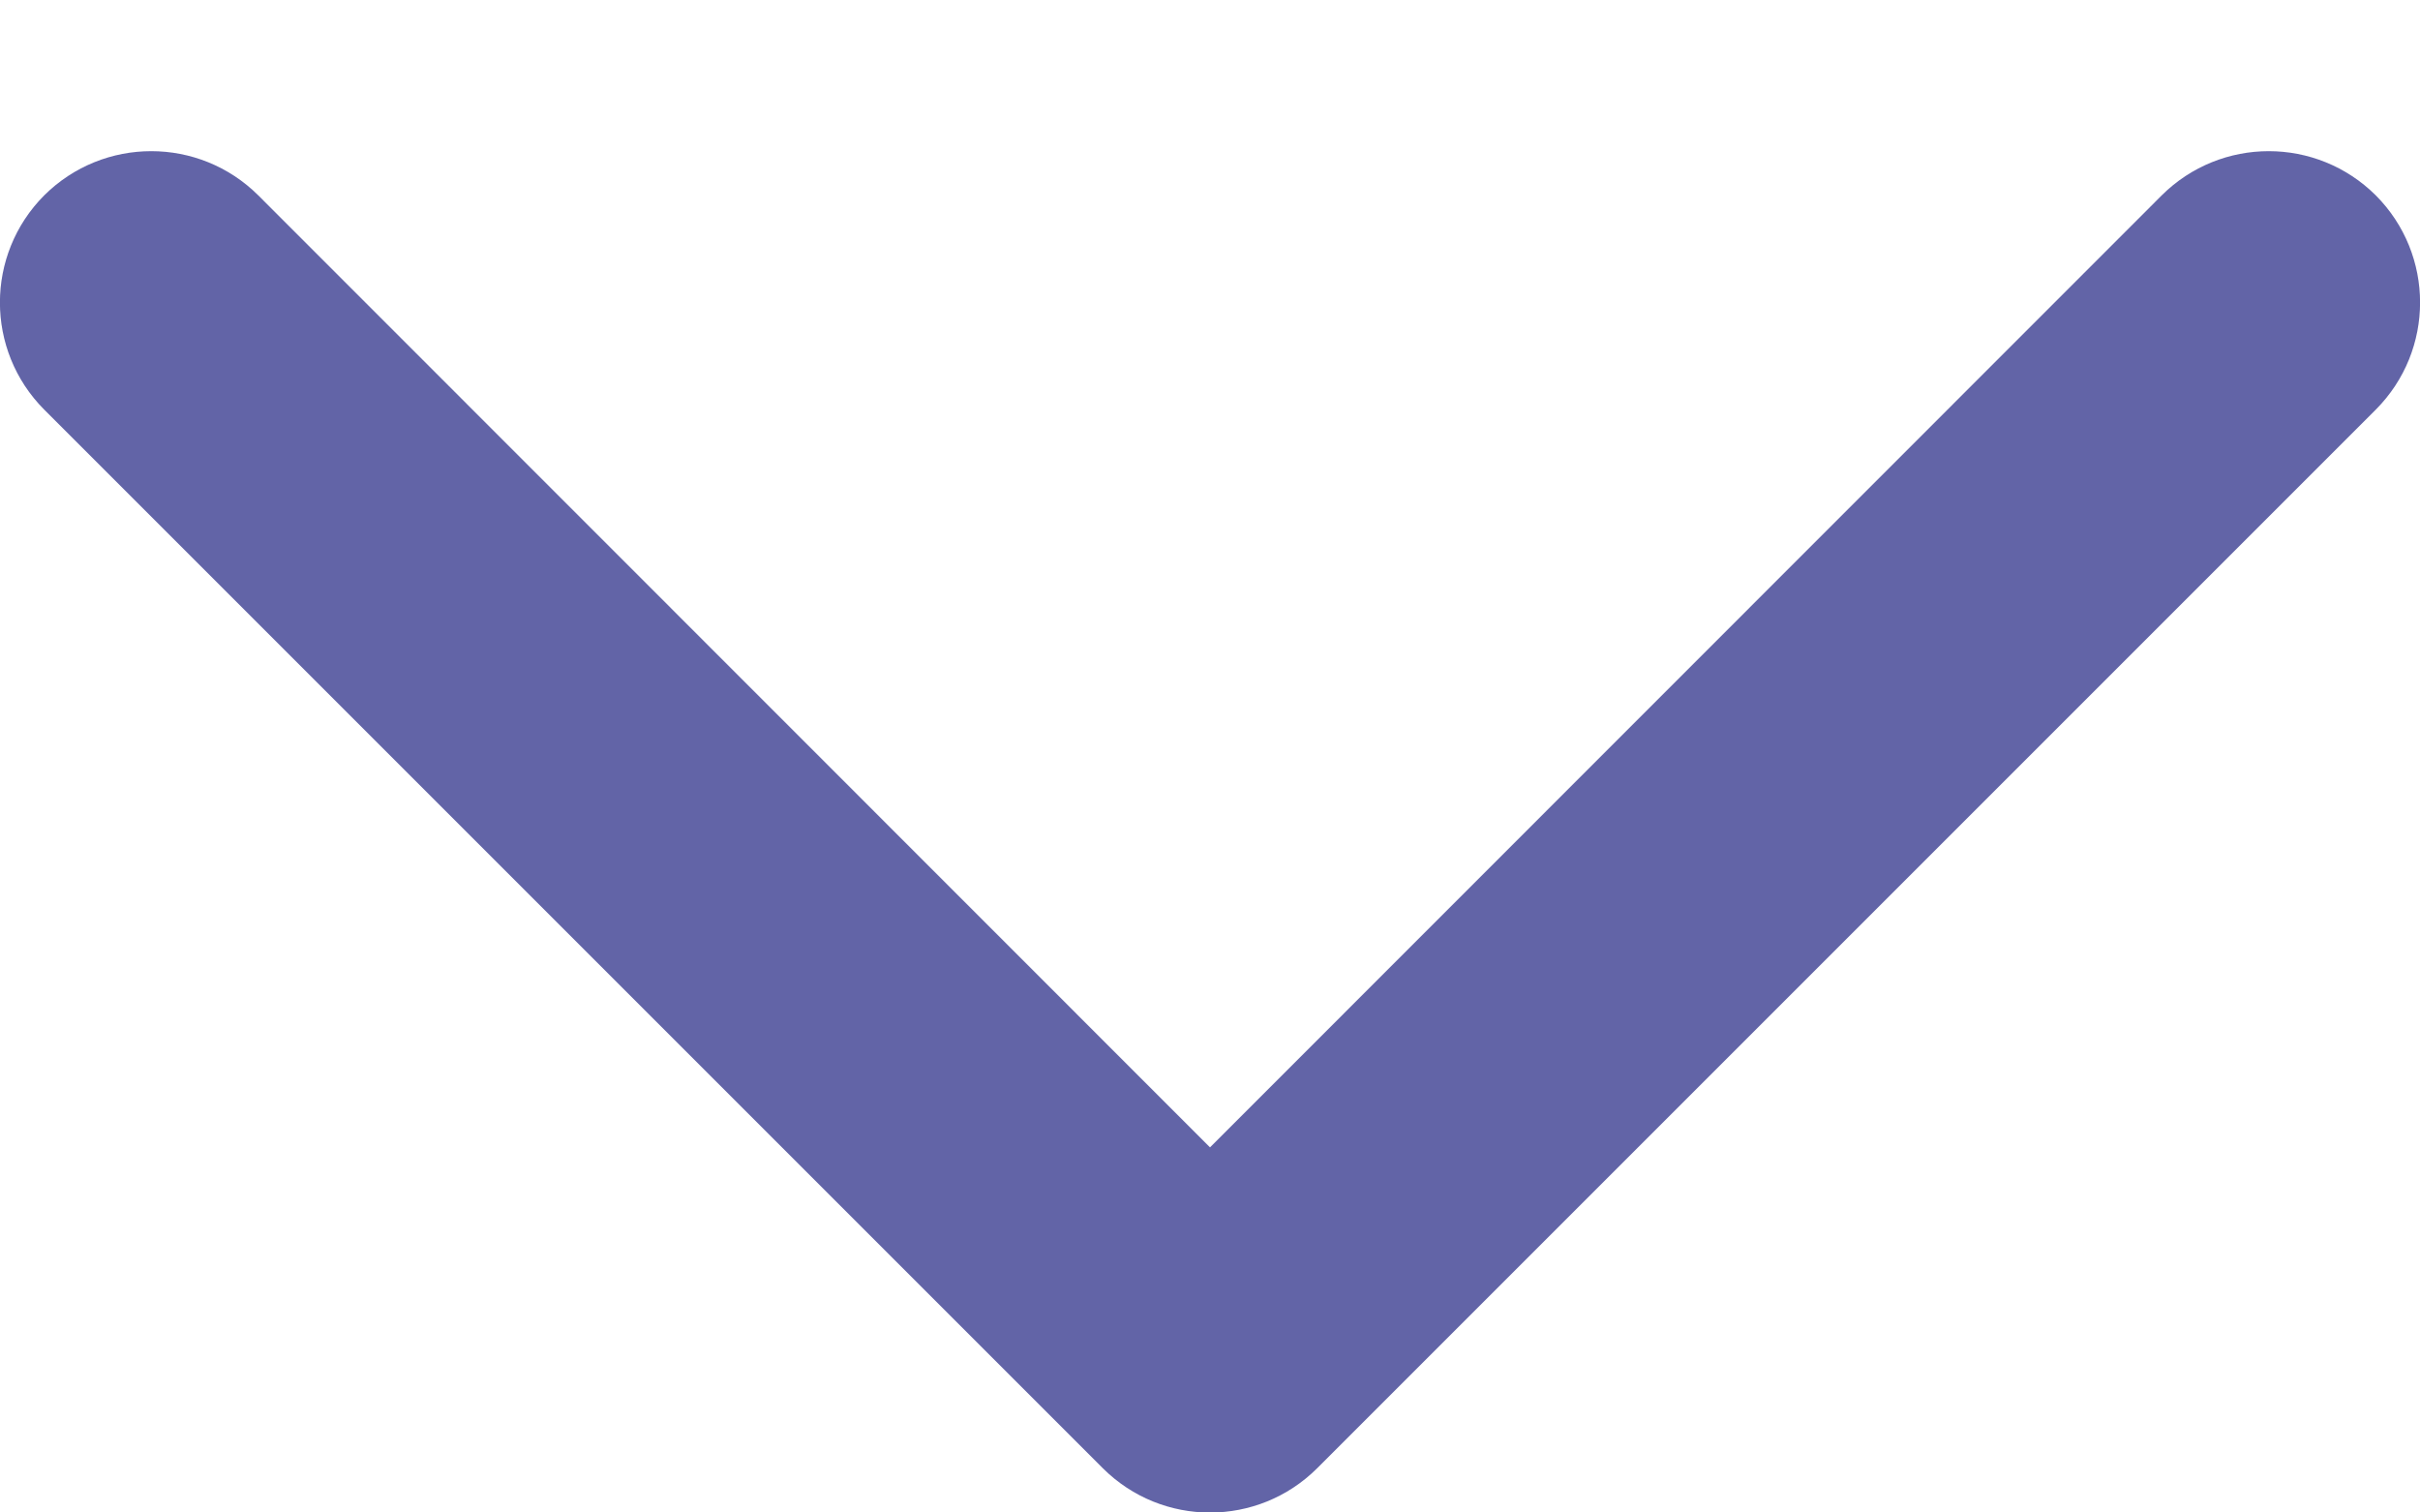 <svg width="8" height="5" viewBox="0 0 8 5" fill="none" xmlns="http://www.w3.org/2000/svg">
<path d="M0.146 0.646C0.342 0.451 0.658 0.451 0.854 0.646L4 3.793L7.146 0.646C7.342 0.451 7.658 0.451 7.854 0.646C8.049 0.842 8.049 1.158 7.854 1.354L4.354 4.854C4.158 5.049 3.842 5.049 3.646 4.854L0.146 1.354C-0.049 1.158 -0.049 0.842 0.146 0.646Z" fill="#6264A7"/>
</svg>
